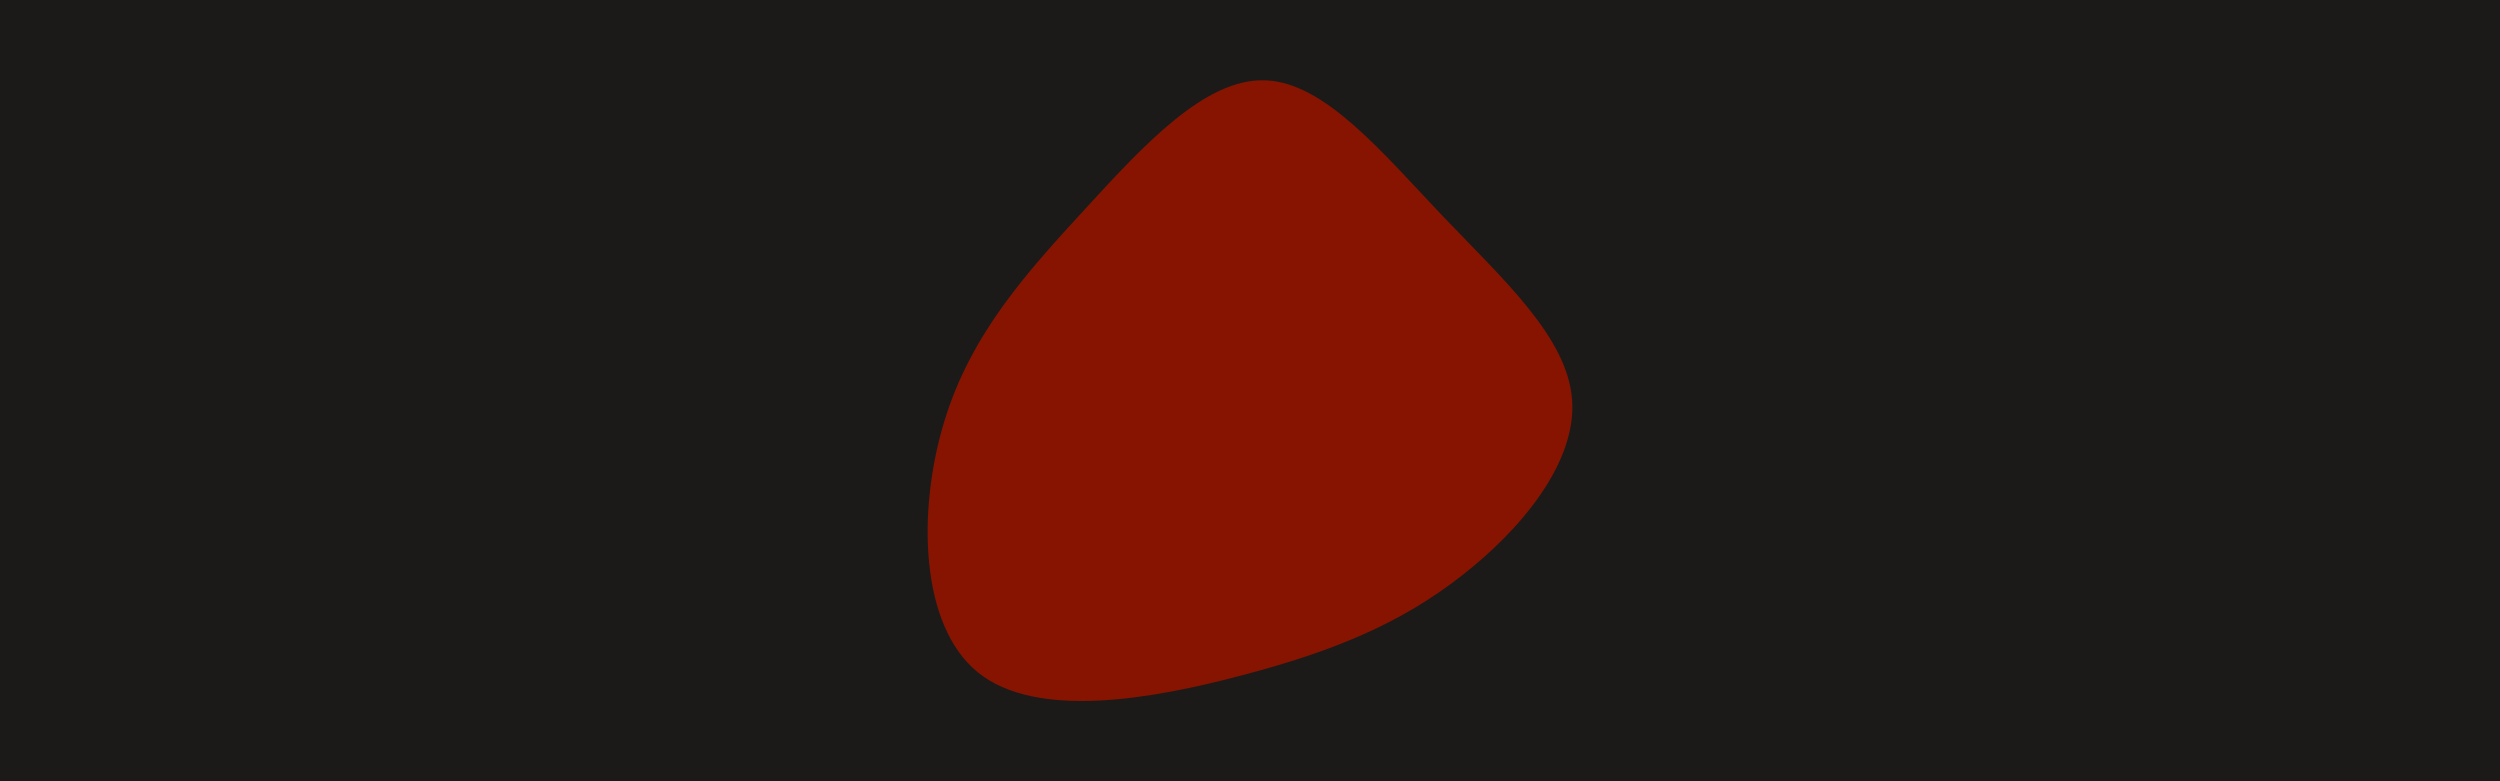 <svg xmlns="http://www.w3.org/2000/svg" xmlns:xlink="http://www.w3.org/1999/xlink" id="visual" width="960" height="300" version="1.1" viewBox="0 0 960 300"><rect width="960" height="300" x="0" y="0" fill="#1c1a19"/><g><path fill="#871400" d="M67.5 -68.7C90.9 -44.2 115.4 -22.1 117.2 1.8C119 25.7 98 51.4 74.7 69.5C51.4 87.7 25.7 98.4 -9.3 107.6C-44.2 116.9 -88.4 124.7 -110.9 106.6C-133.4 88.4 -134.2 44.2 -123.9 10.3C-113.6 -23.6 -92.1 -47.1 -69.6 -71.6C-47.1 -96.1 -23.6 -121.6 -0.7 -120.8C22.1 -120.1 44.2 -93.2 67.5 -68.7" transform="translate(486.475 151.645)"/></g></svg>